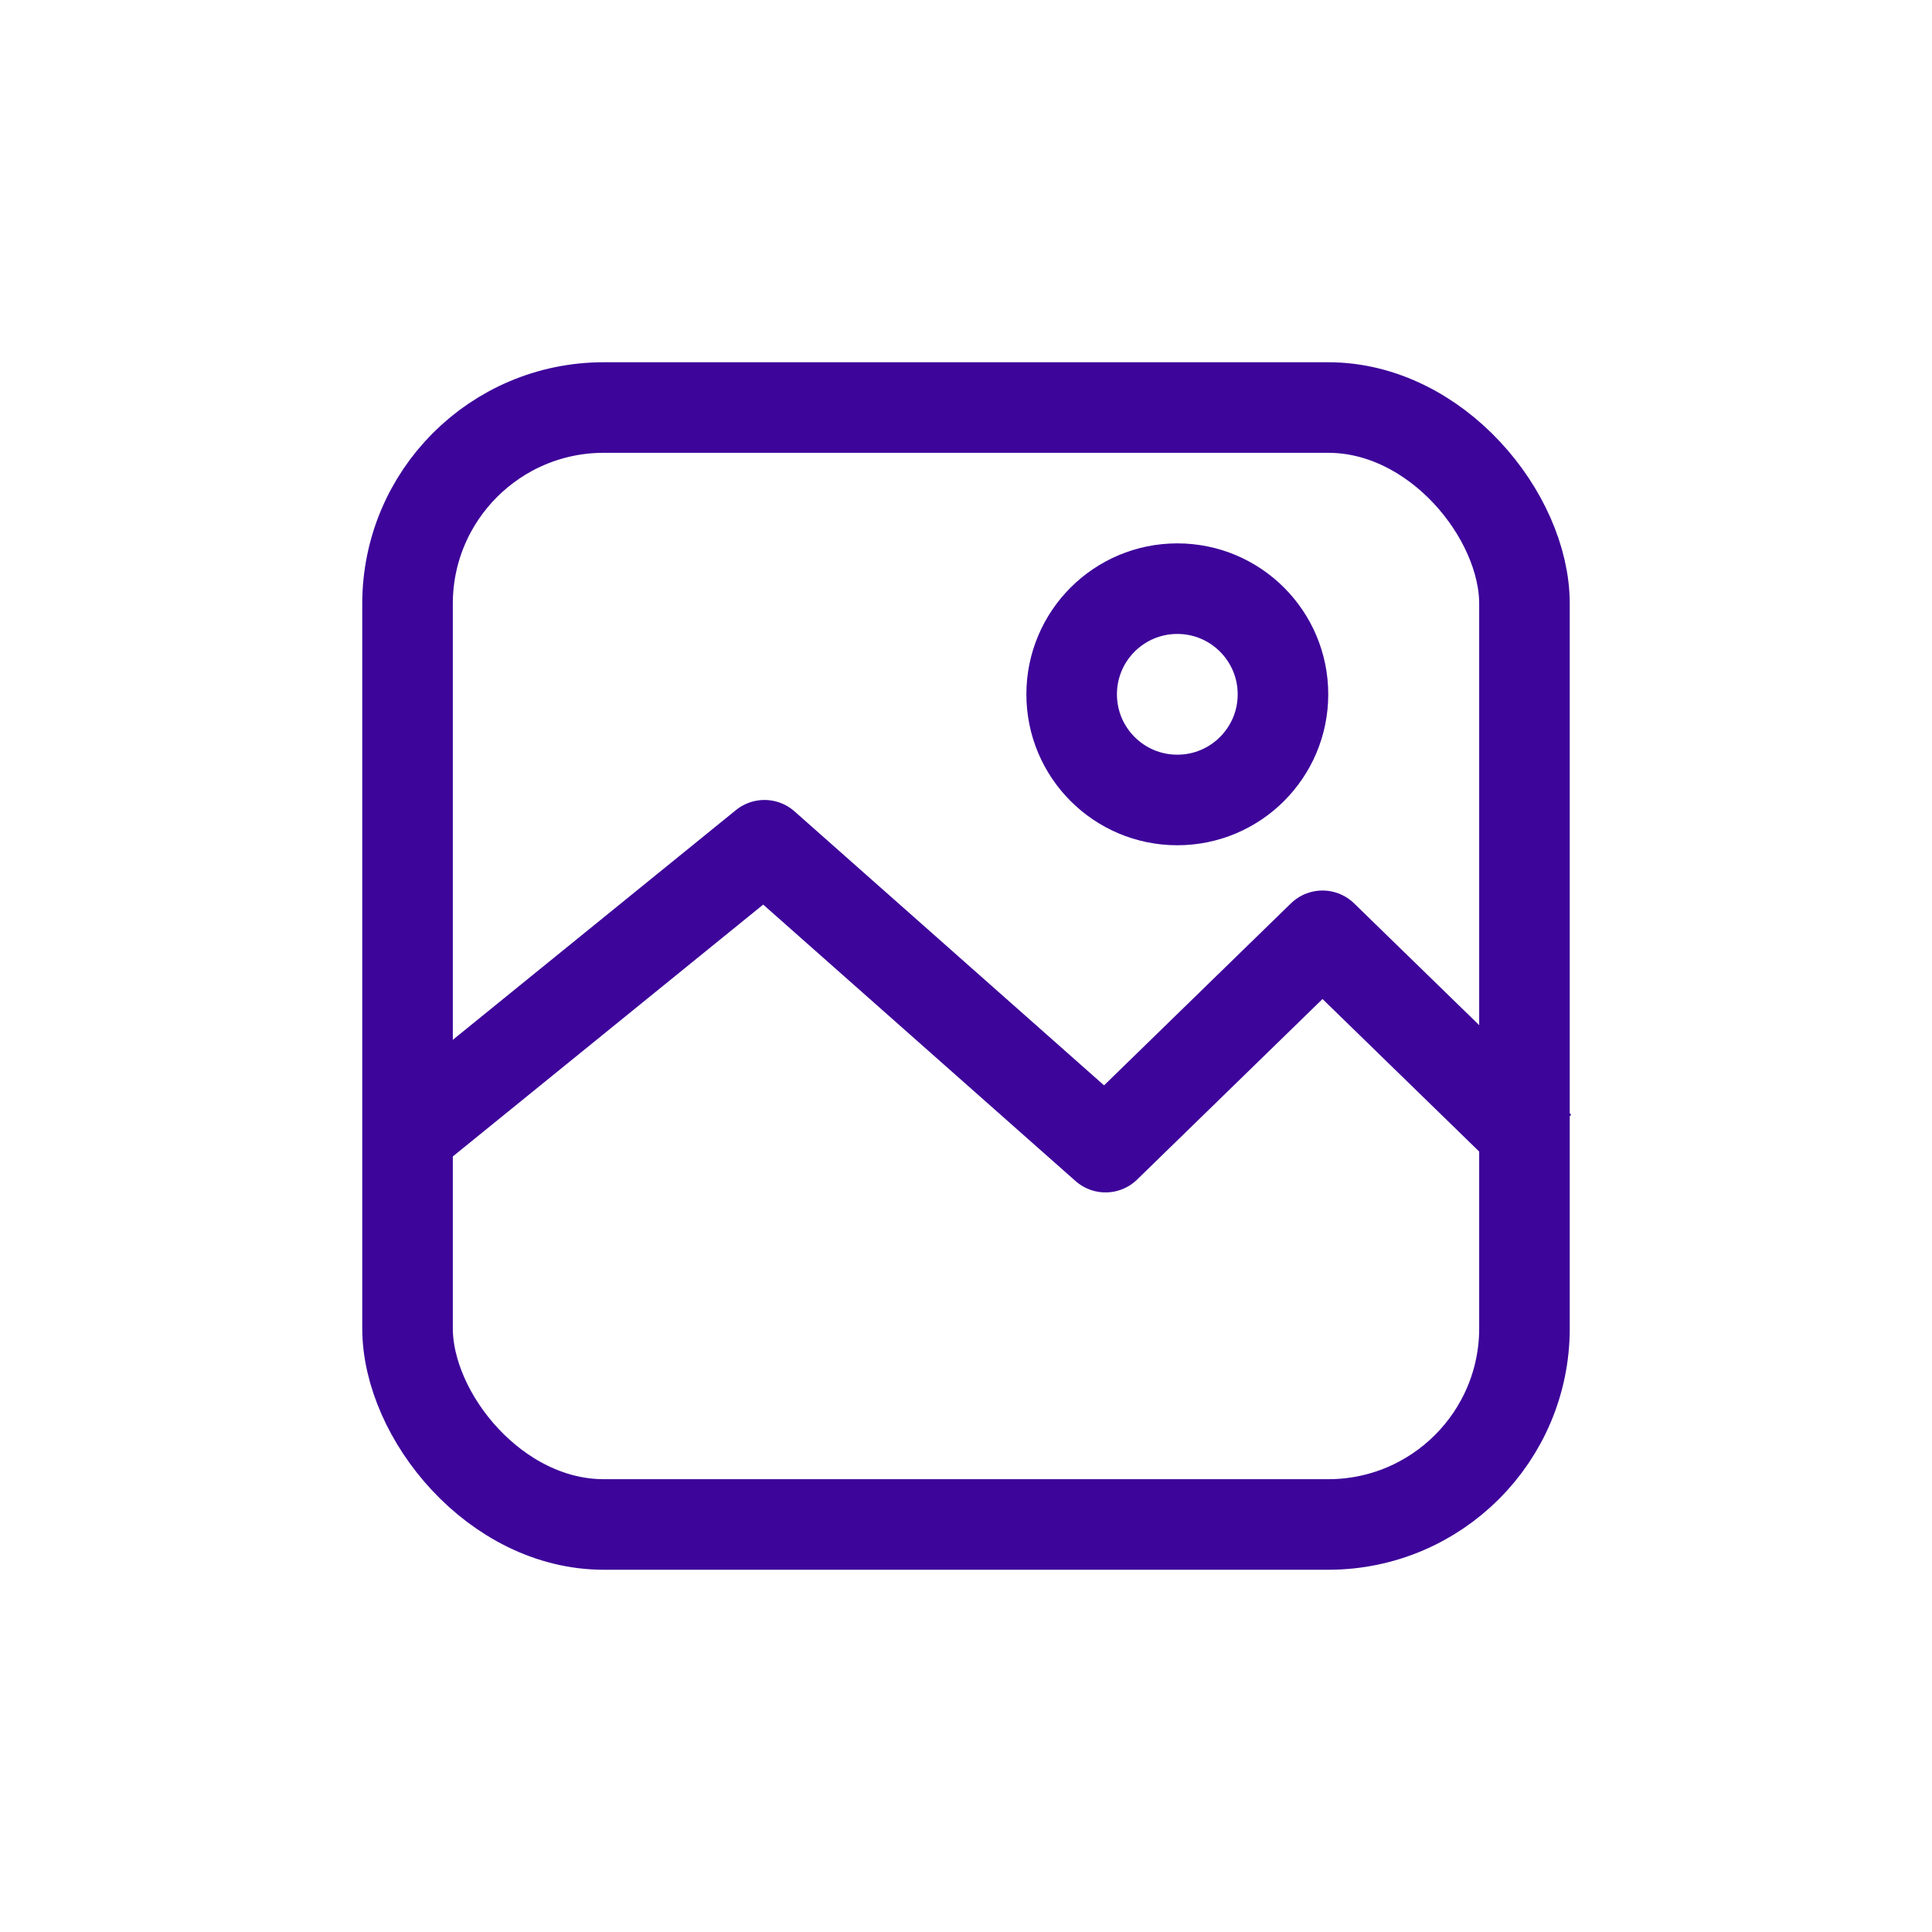 <svg width="32" height="32" viewBox="0 0 32 32" fill="none" xmlns="http://www.w3.org/2000/svg">
<rect x="6.75" y="6.75" width="18.5" height="18.5" rx="3.25" stroke="#3D059A" stroke-width="1.5"/>
<path d="M6.5 19L12.662 14L18.311 19L21.905 15.5L25.5 19" stroke="#3D059A" stroke-width="1.5" stroke-linejoin="round"/>
<circle cx="19.5" cy="11.5" r="1.75" stroke="#3D059A" stroke-width="1.5"/>
</svg>
